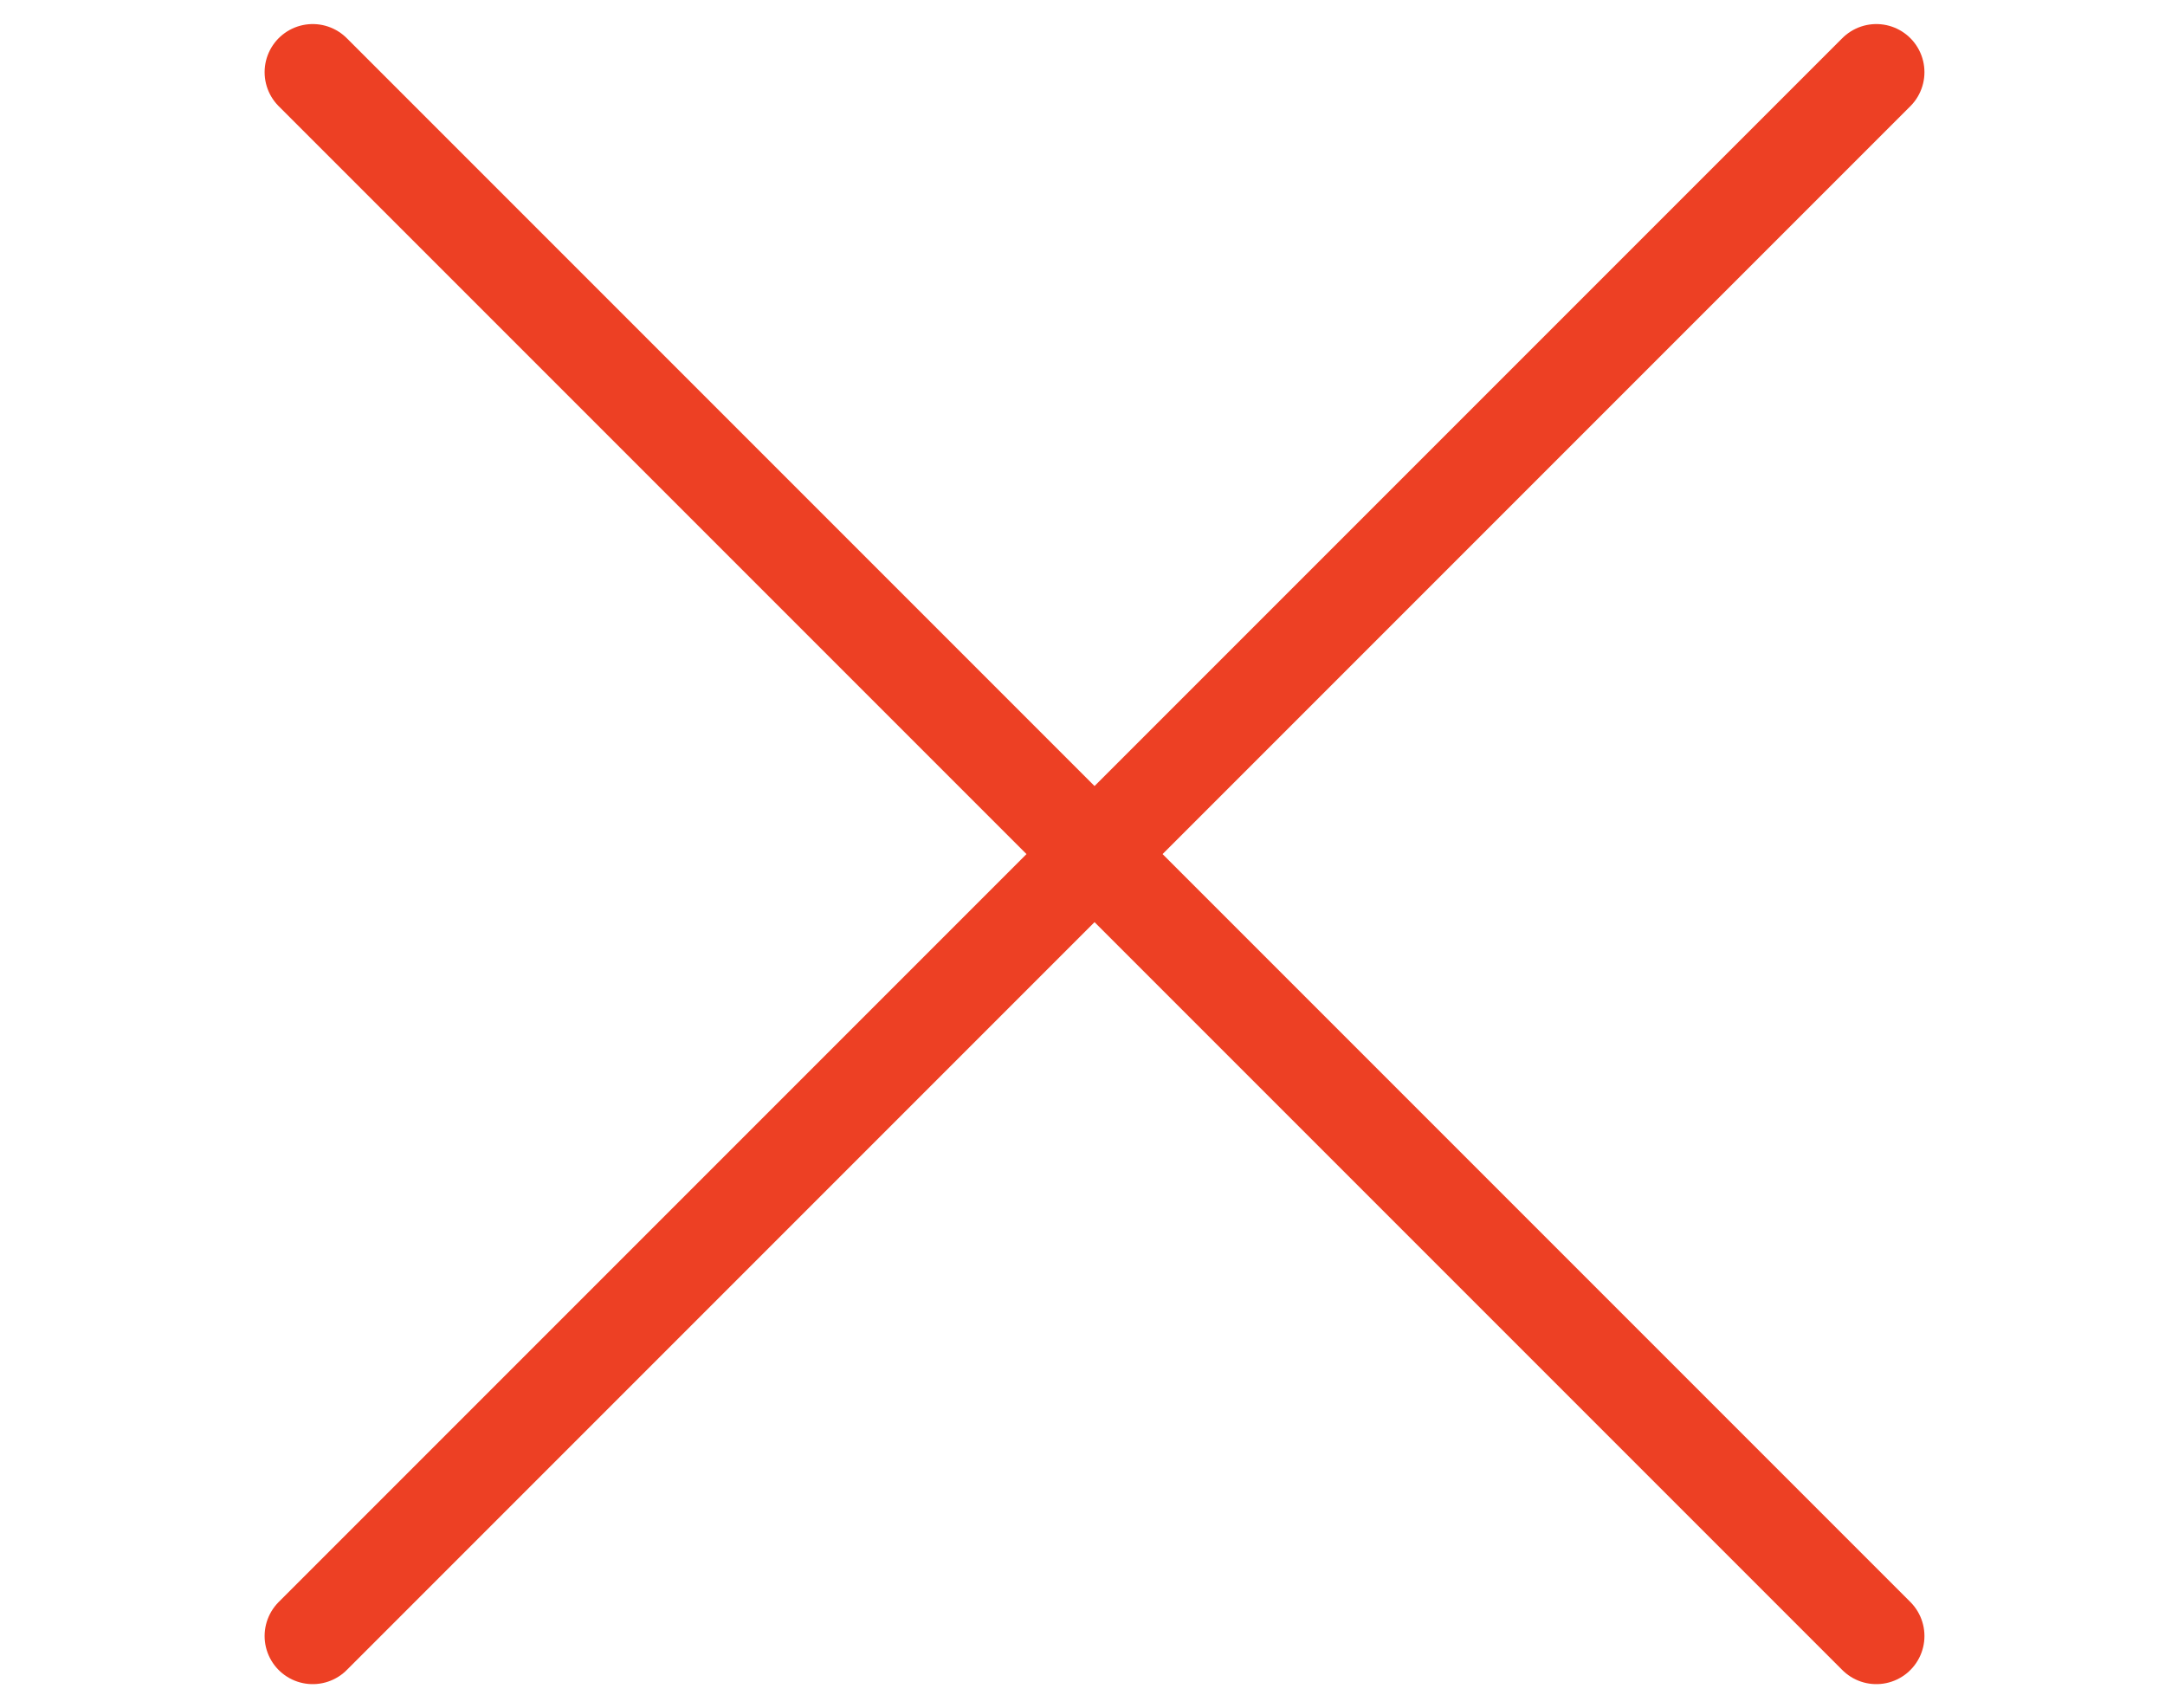 <svg xmlns="http://www.w3.org/2000/svg" xmlns:xlink="http://www.w3.org/1999/xlink" width="90" height="71" viewBox="0 0 90 71"><rect x="0" y="0" width="90" height="71" fill="#333333" stroke="none"/><defs><clipPath id="b"><rect width="90" height="71"/></clipPath></defs><g id="a" clip-path="url(#b)"><rect width="90" height="71" fill="#fff"/><g transform="translate(13 3)"><line x1="65" y2="65" fill="none" stroke="#ed4024" stroke-linecap="round" stroke-width="4"/><line x2="65" y2="65" fill="none" stroke="#ed4024" stroke-linecap="round" stroke-width="4"/></g></g></svg>